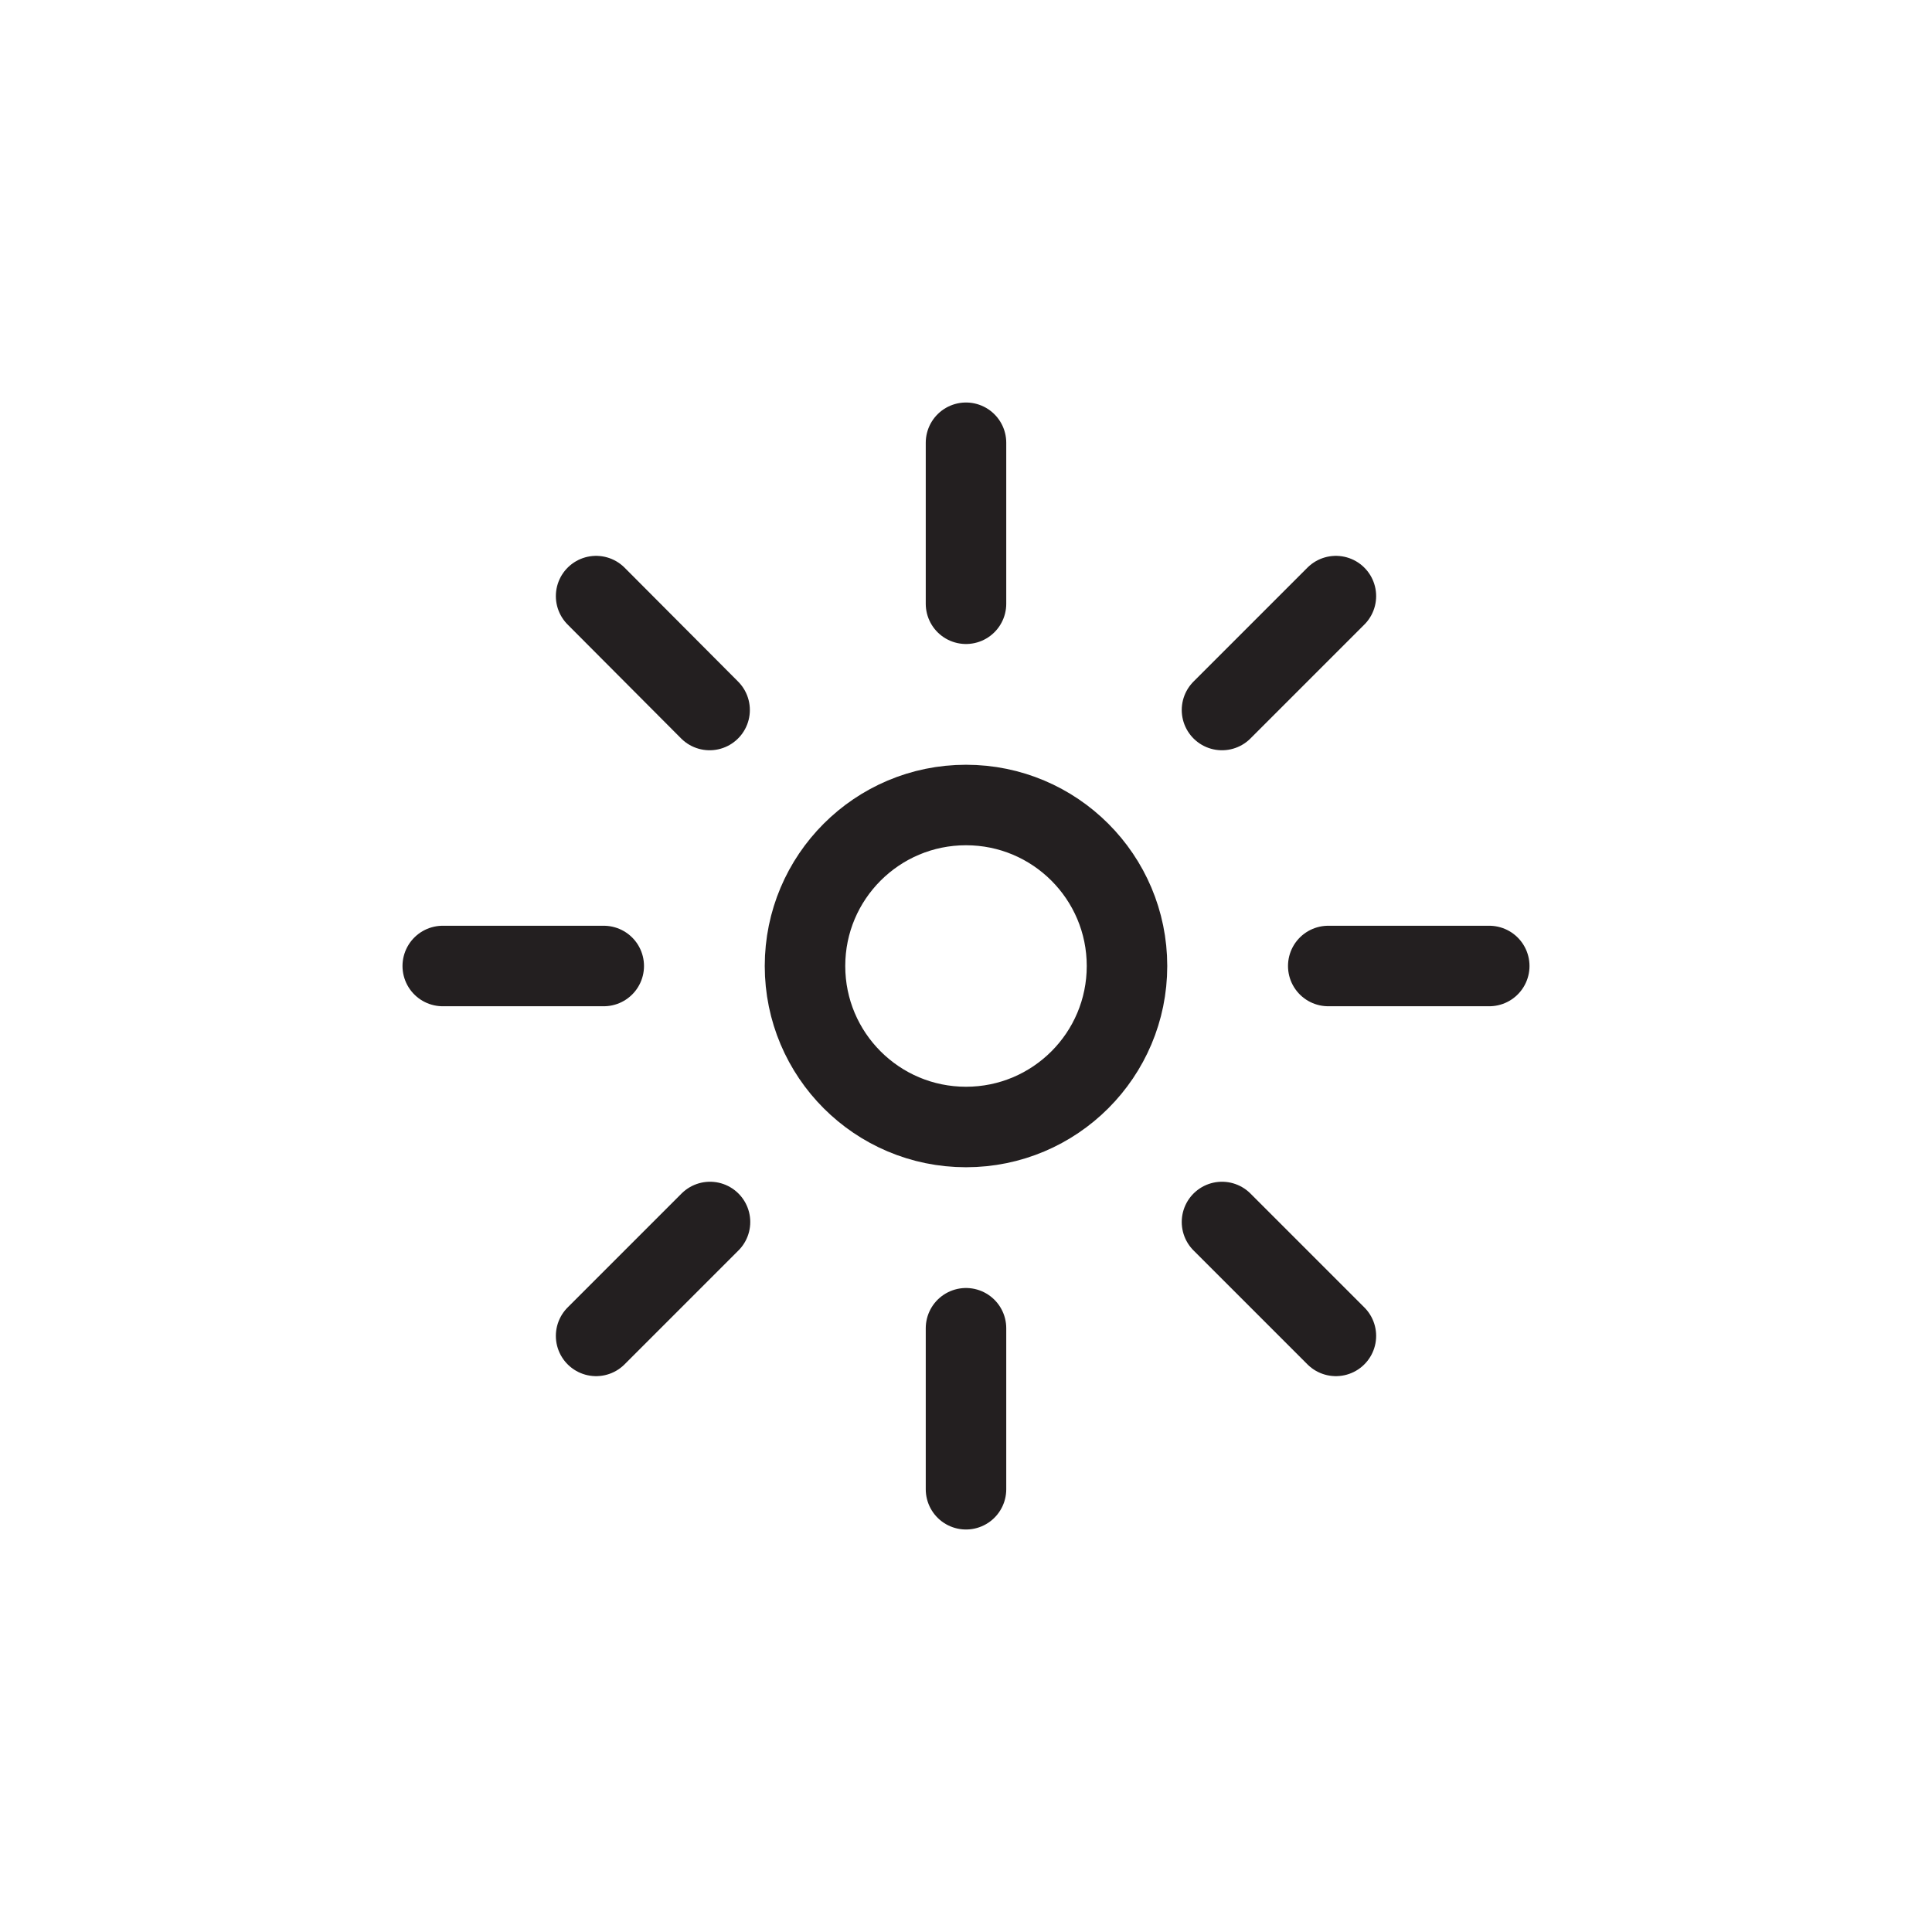<svg version="1.1" viewBox="0 0 48 48" xmlns="http://www.w3.org/2000/svg" xmlns:xlink="http://www.w3.org/1999/xlink" overflow="hidden"><defs></defs><g id="icons"><circle cx="24" cy="24" r="4" stroke="#231F20" stroke-width="2" stroke-linecap="round" stroke-linejoin="round" fill="none"/><line x1="11" y1="24" x2="15" y2="24" stroke="#231F20" stroke-width="2" stroke-linecap="round" stroke-linejoin="round" fill="none"/><line x1="14.81" y1="33.19" x2="17.64" y2="30.36" stroke="#231F20" stroke-width="2" stroke-linecap="round" stroke-linejoin="round" fill="none"/><line x1="24" y1="37" x2="24" y2="33" stroke="#231F20" stroke-width="2" stroke-linecap="round" stroke-linejoin="round" fill="none"/><line x1="33.19" y1="33.19" x2="30.36" y2="30.36" stroke="#231F20" stroke-width="2" stroke-linecap="round" stroke-linejoin="round" fill="none"/><line x1="37" y1="24" x2="33" y2="24" stroke="#231F20" stroke-width="2" stroke-linecap="round" stroke-linejoin="round" fill="none"/><line x1="33.19" y1="14.81" x2="30.36" y2="17.64" stroke="#231F20" stroke-width="2" stroke-linecap="round" stroke-linejoin="round" fill="none"/><line x1="24" y1="11" x2="24" y2="15" stroke="#231F20" stroke-width="2" stroke-linecap="round" stroke-linejoin="round" fill="none"/><line x1="14.81" y1="14.81" x2="17.63" y2="17.64" stroke="#231F20" stroke-width="2" stroke-linecap="round" stroke-linejoin="round" fill="none"/></g></svg>